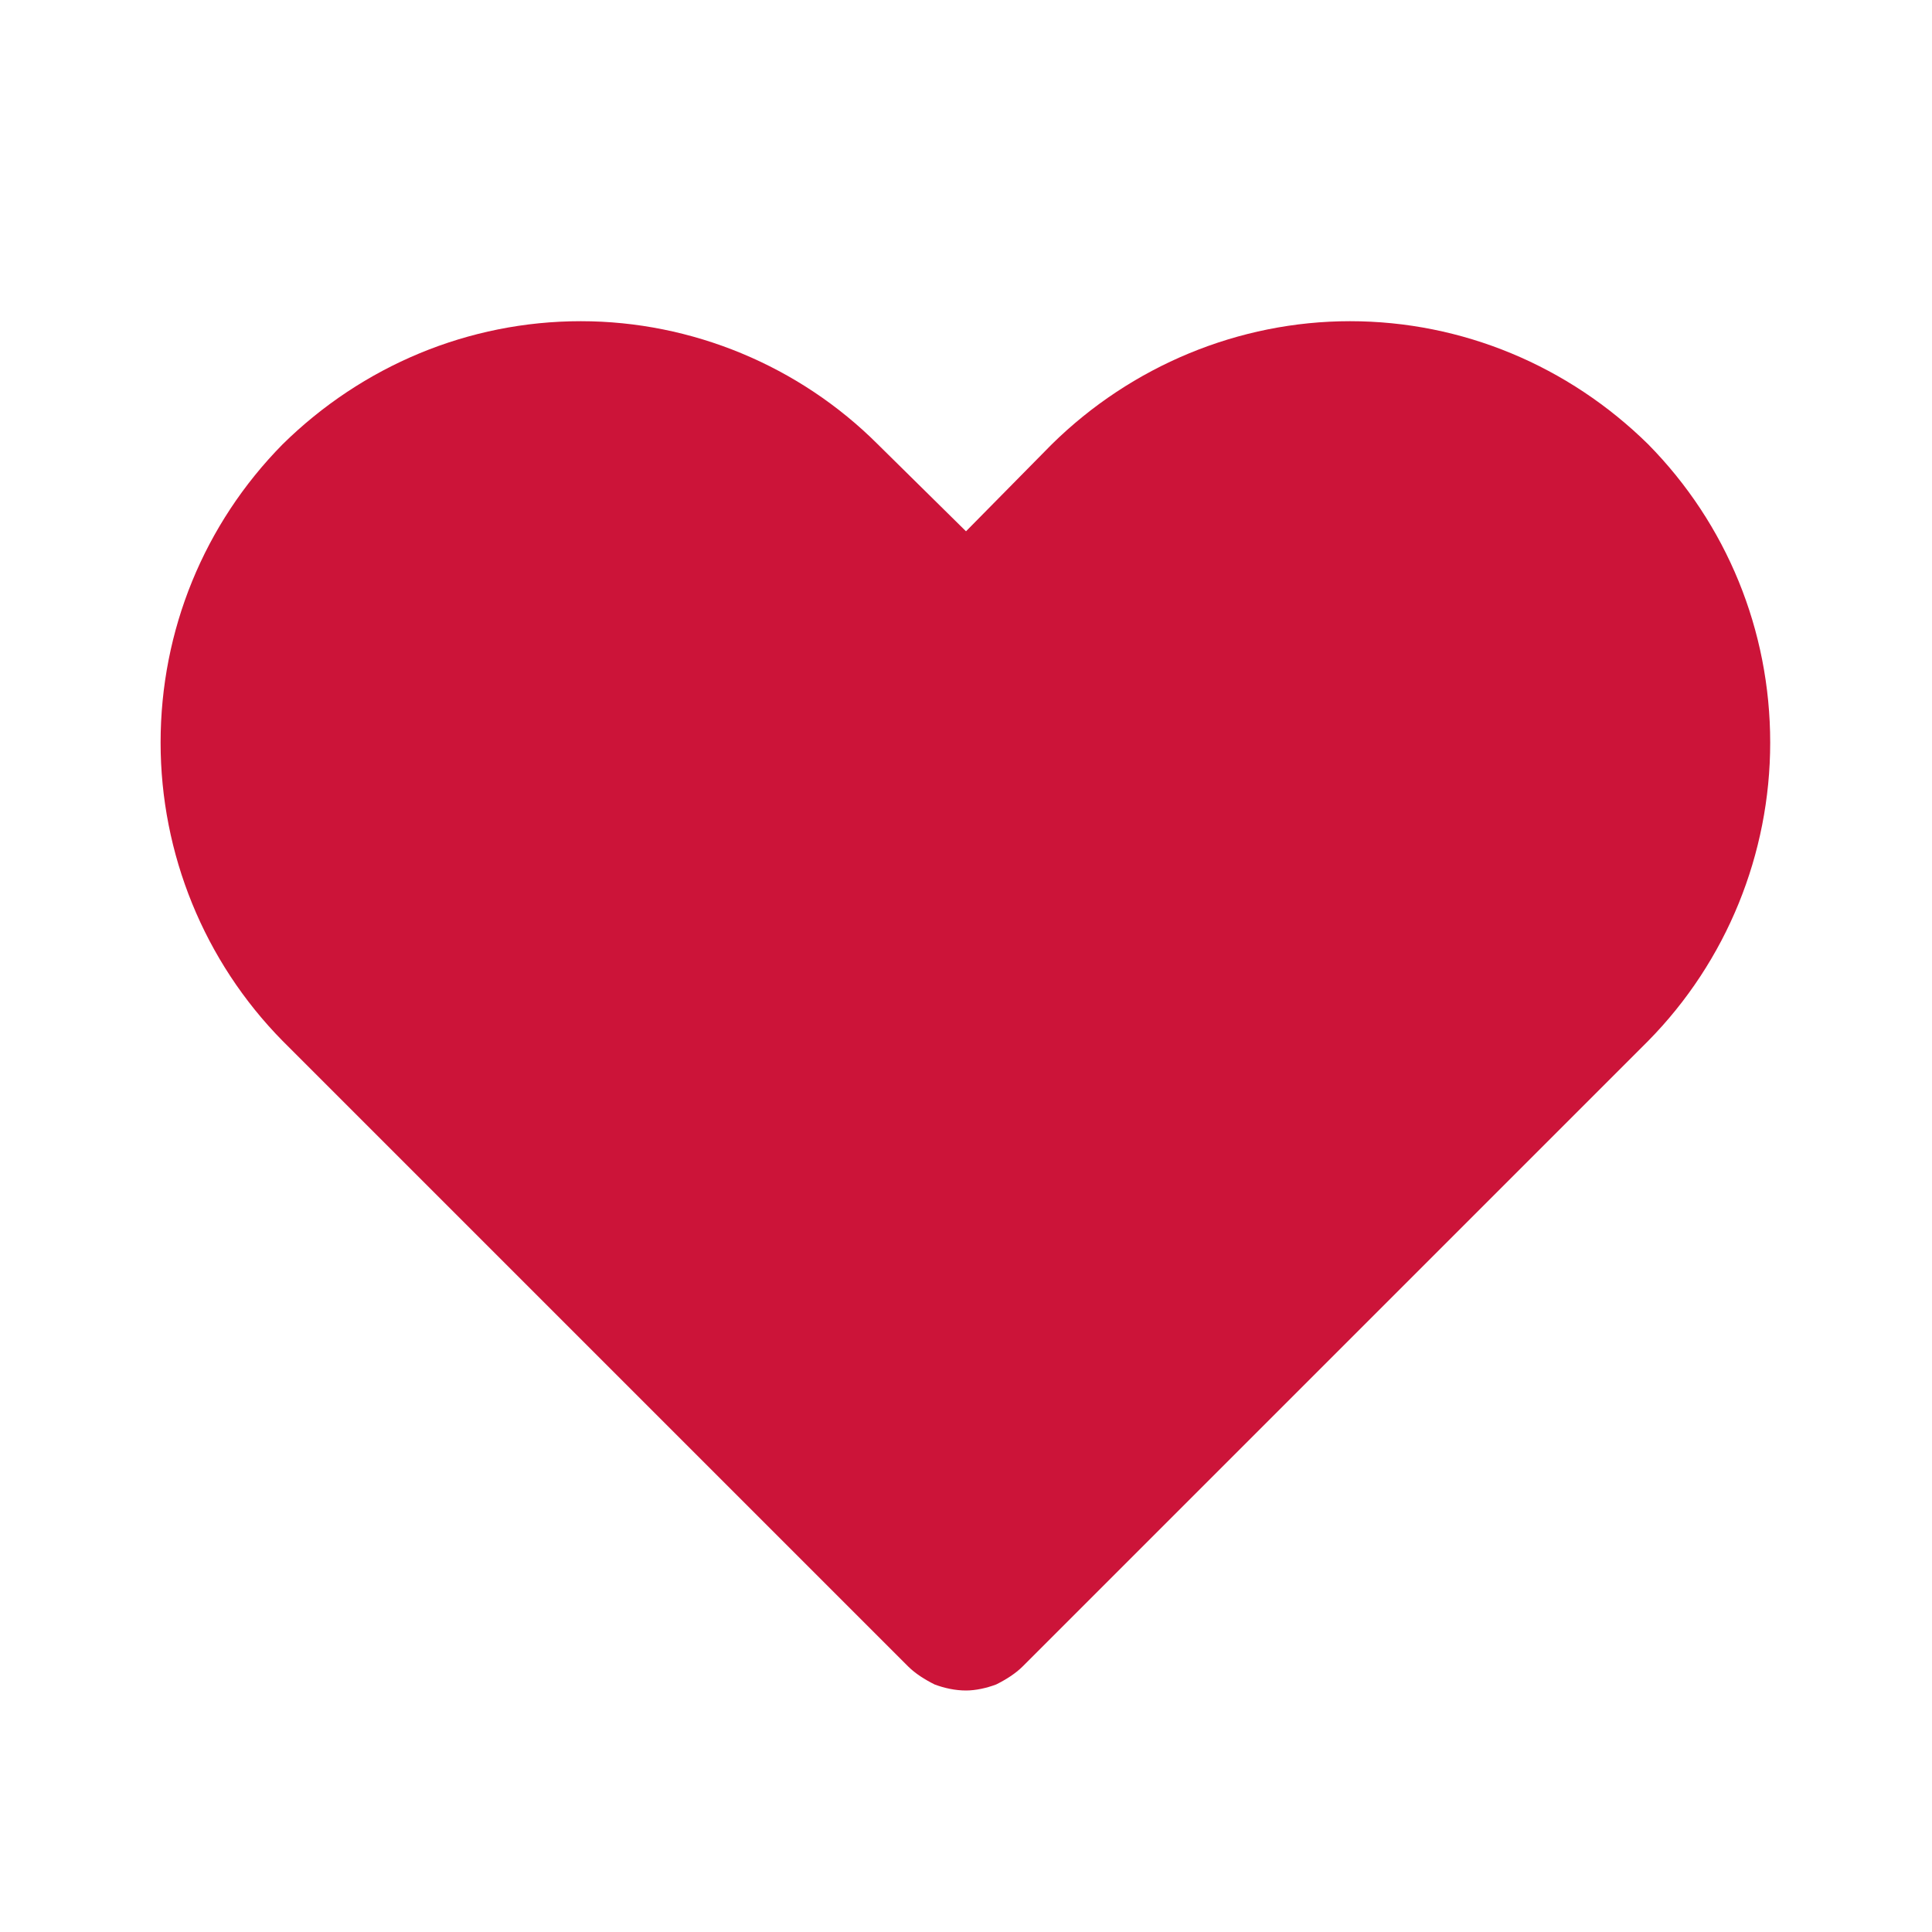 <svg width="16" height="16" viewBox="0 0 16 16" fill="none" xmlns="http://www.w3.org/2000/svg" xmlns:xlink="http://www.w3.org/1999/xlink">
	<desc>
			Created with Pixso.
	</desc>
	<defs/>
	<g opacity="0">
		<path id="Vector" d="M0 0L16 0L16 16L0 16L0 0Z" fill="#CC1439" fill-opacity="1" fill-rule="evenodd"/>
	</g>
	<path id="Vector" d="M8 14C7.91 14 7.82 13.98 7.74 13.95C7.66 13.91 7.58 13.86 7.52 13.8L2.34 8.62C1.69 7.96 1.33 7.07 1.33 6.15C1.33 5.22 1.69 4.34 2.34 3.68C3 3.03 3.88 2.66 4.81 2.66C5.73 2.66 6.62 3.03 7.27 3.68L8 4.4L8.71 3.68C9.37 3.03 10.26 2.66 11.18 2.66C12.11 2.66 12.99 3.03 13.65 3.68C14.3 4.34 14.66 5.22 14.66 6.15C14.66 7.07 14.3 7.96 13.65 8.62L8.47 13.8C8.41 13.86 8.33 13.91 8.25 13.95C8.17 13.98 8.08 14 8 14Z" fill="#CC1439" fill-opacity="1" fill-rule="nonzero"/>
</svg>
